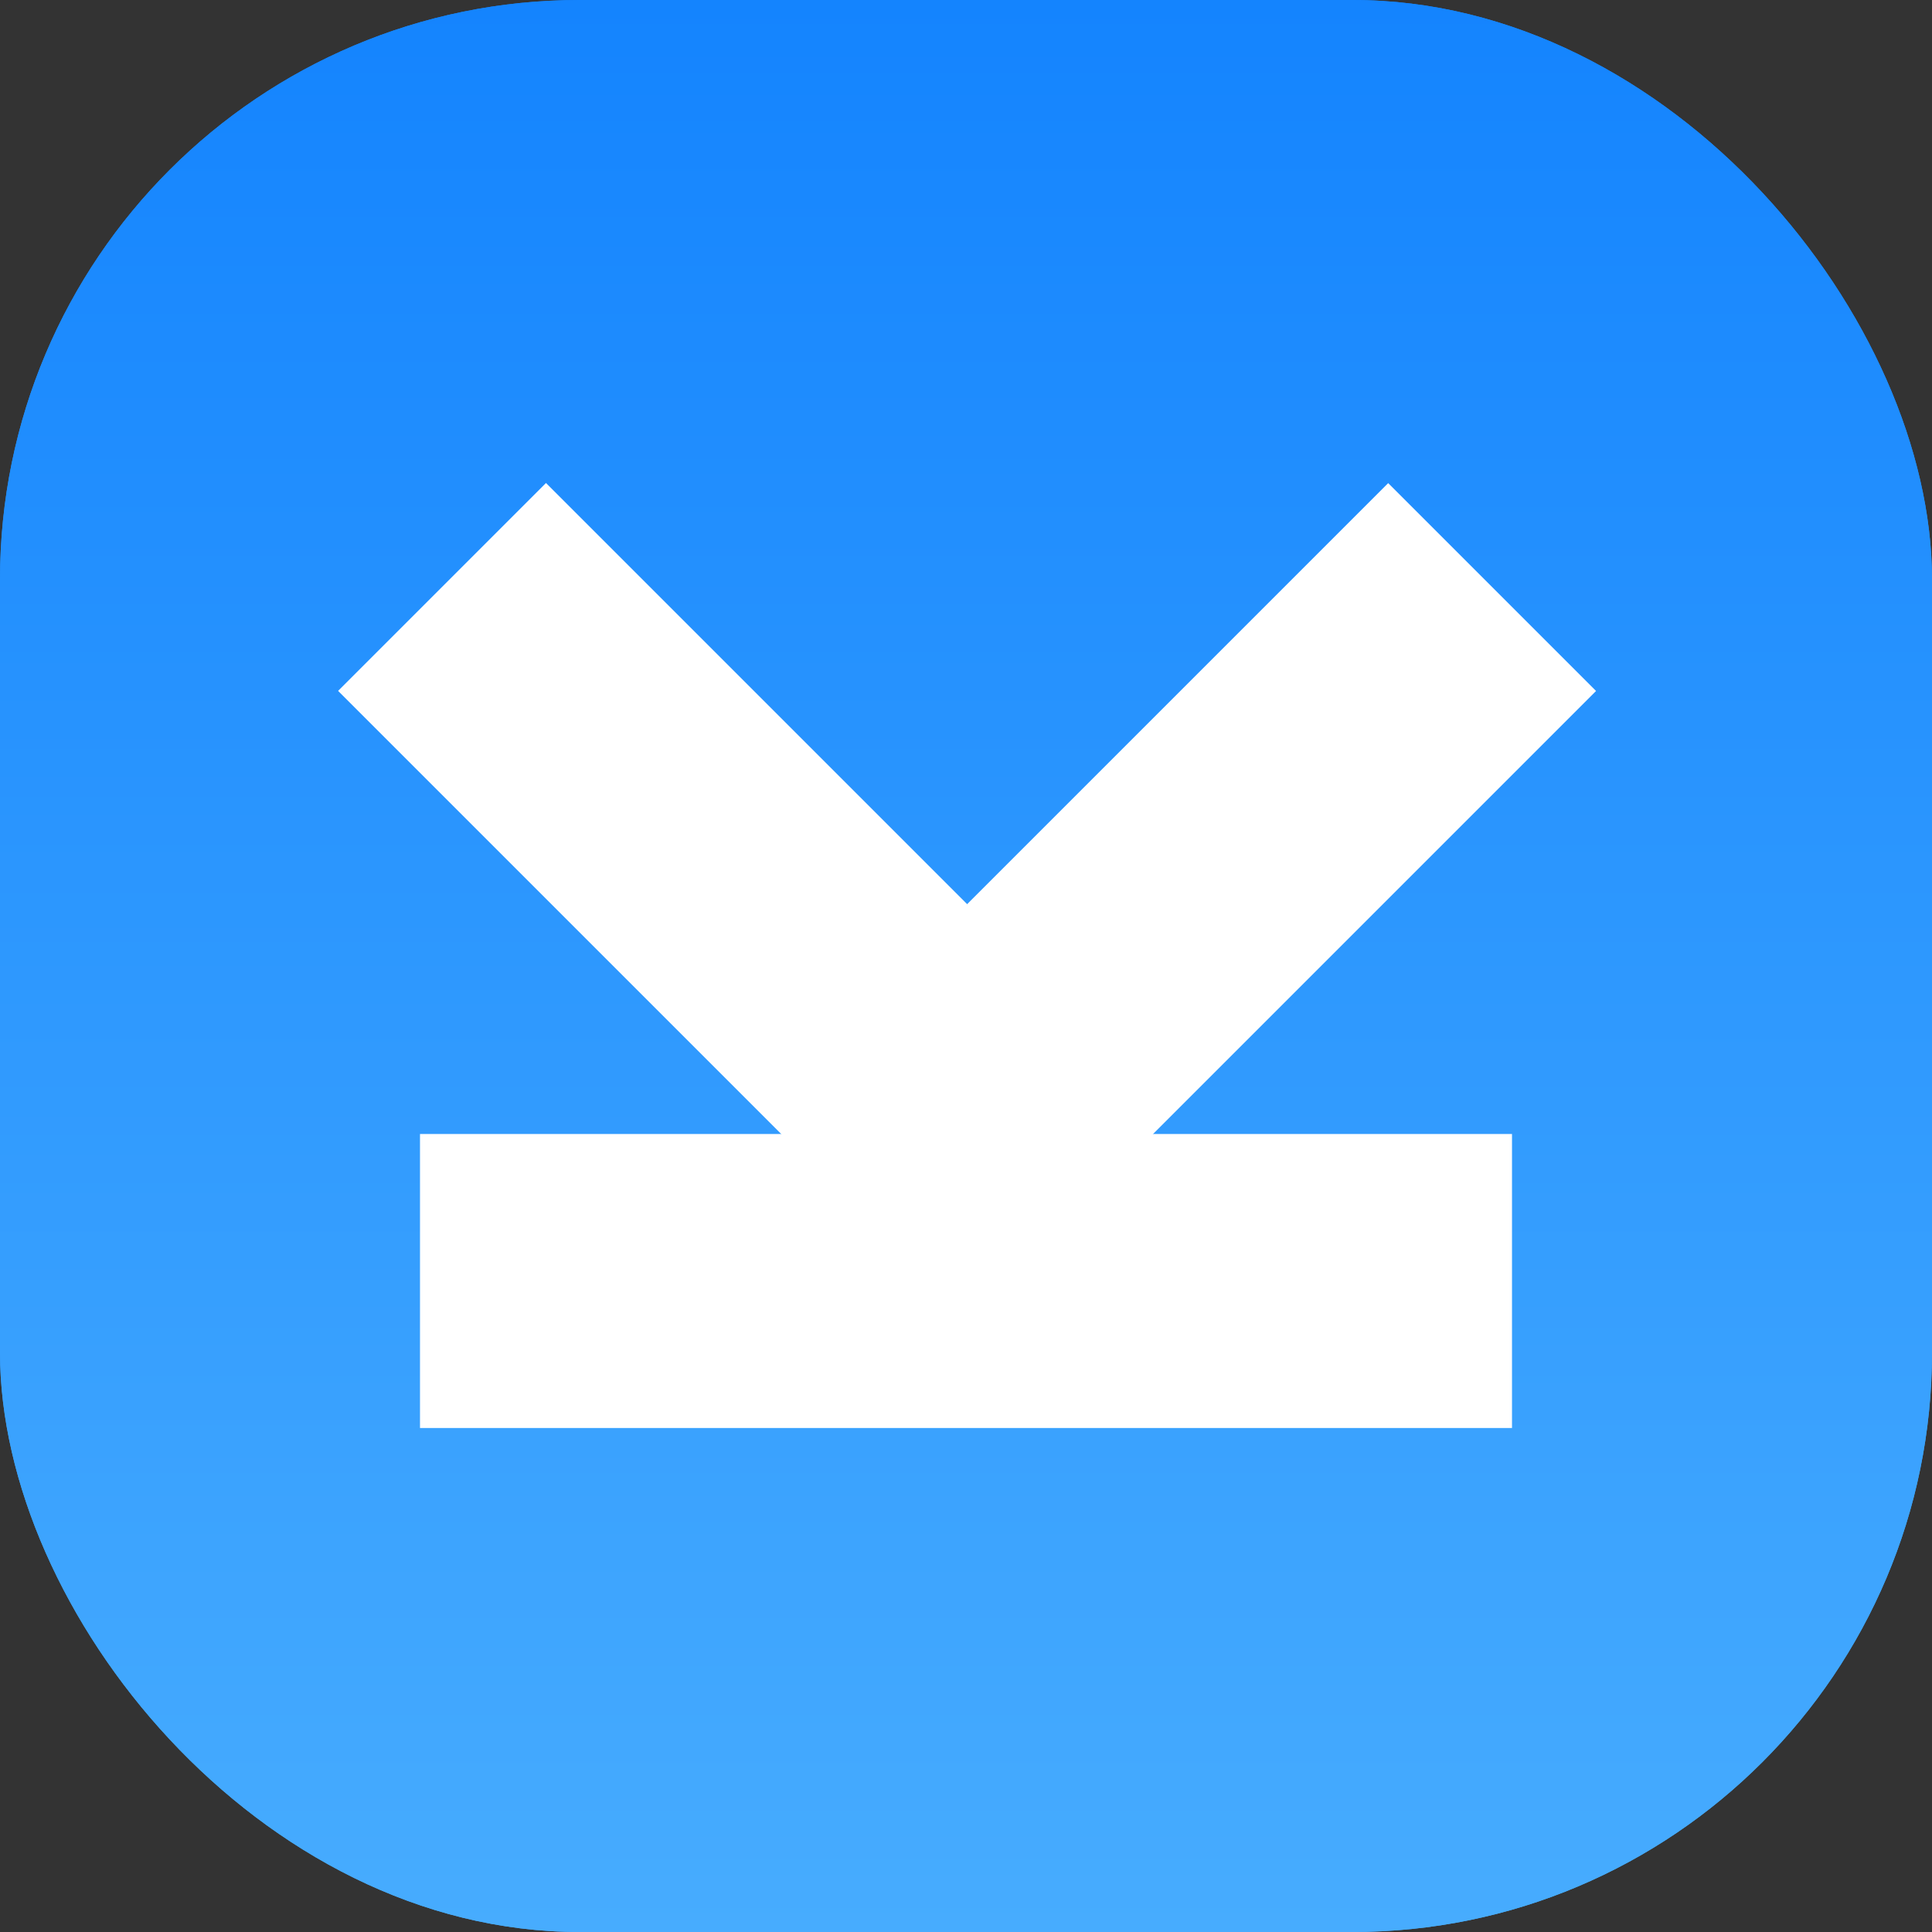 <svg width="46" height="46" viewBox="0 0 46 46" fill="none" xmlns="http://www.w3.org/2000/svg">
<rect x="0" y="0" width="46" height="46" fill="#333333" stroke="none"/>
<rect width="46" height="46" rx="13.8" fill="url(#paint0_linear_167_30)"/>
<rect width="46" height="46" rx="13.8" fill="url(#paint1_linear_167_30)"/>
<rect x="36" y="34" width="26" height="7" transform="rotate(180 36 34)" fill="white"/>
<rect x="22.899" y="31.299" width="21" height="7" transform="rotate(-135 22.899 31.299)" fill="white"/>
<rect width="21" height="7" transform="matrix(0.707 -0.707 -0.707 -0.707 23.154 31.299)" fill="white"/>
<defs>
<linearGradient id="paint0_linear_167_30" x1="23" y1="0" x2="23" y2="46" gradientUnits="userSpaceOnUse">
<stop stop-color="#1484FE"/>
<stop offset="1" stop-color="#47ACFE"/>
</linearGradient>
<linearGradient id="paint1_linear_167_30" x1="23" y1="0" x2="23" y2="46" gradientUnits="userSpaceOnUse">
<stop stop-color="#1484FE"/>
<stop offset="1" stop-color="#47ACFE"/>
</linearGradient>
</defs>
</svg>

